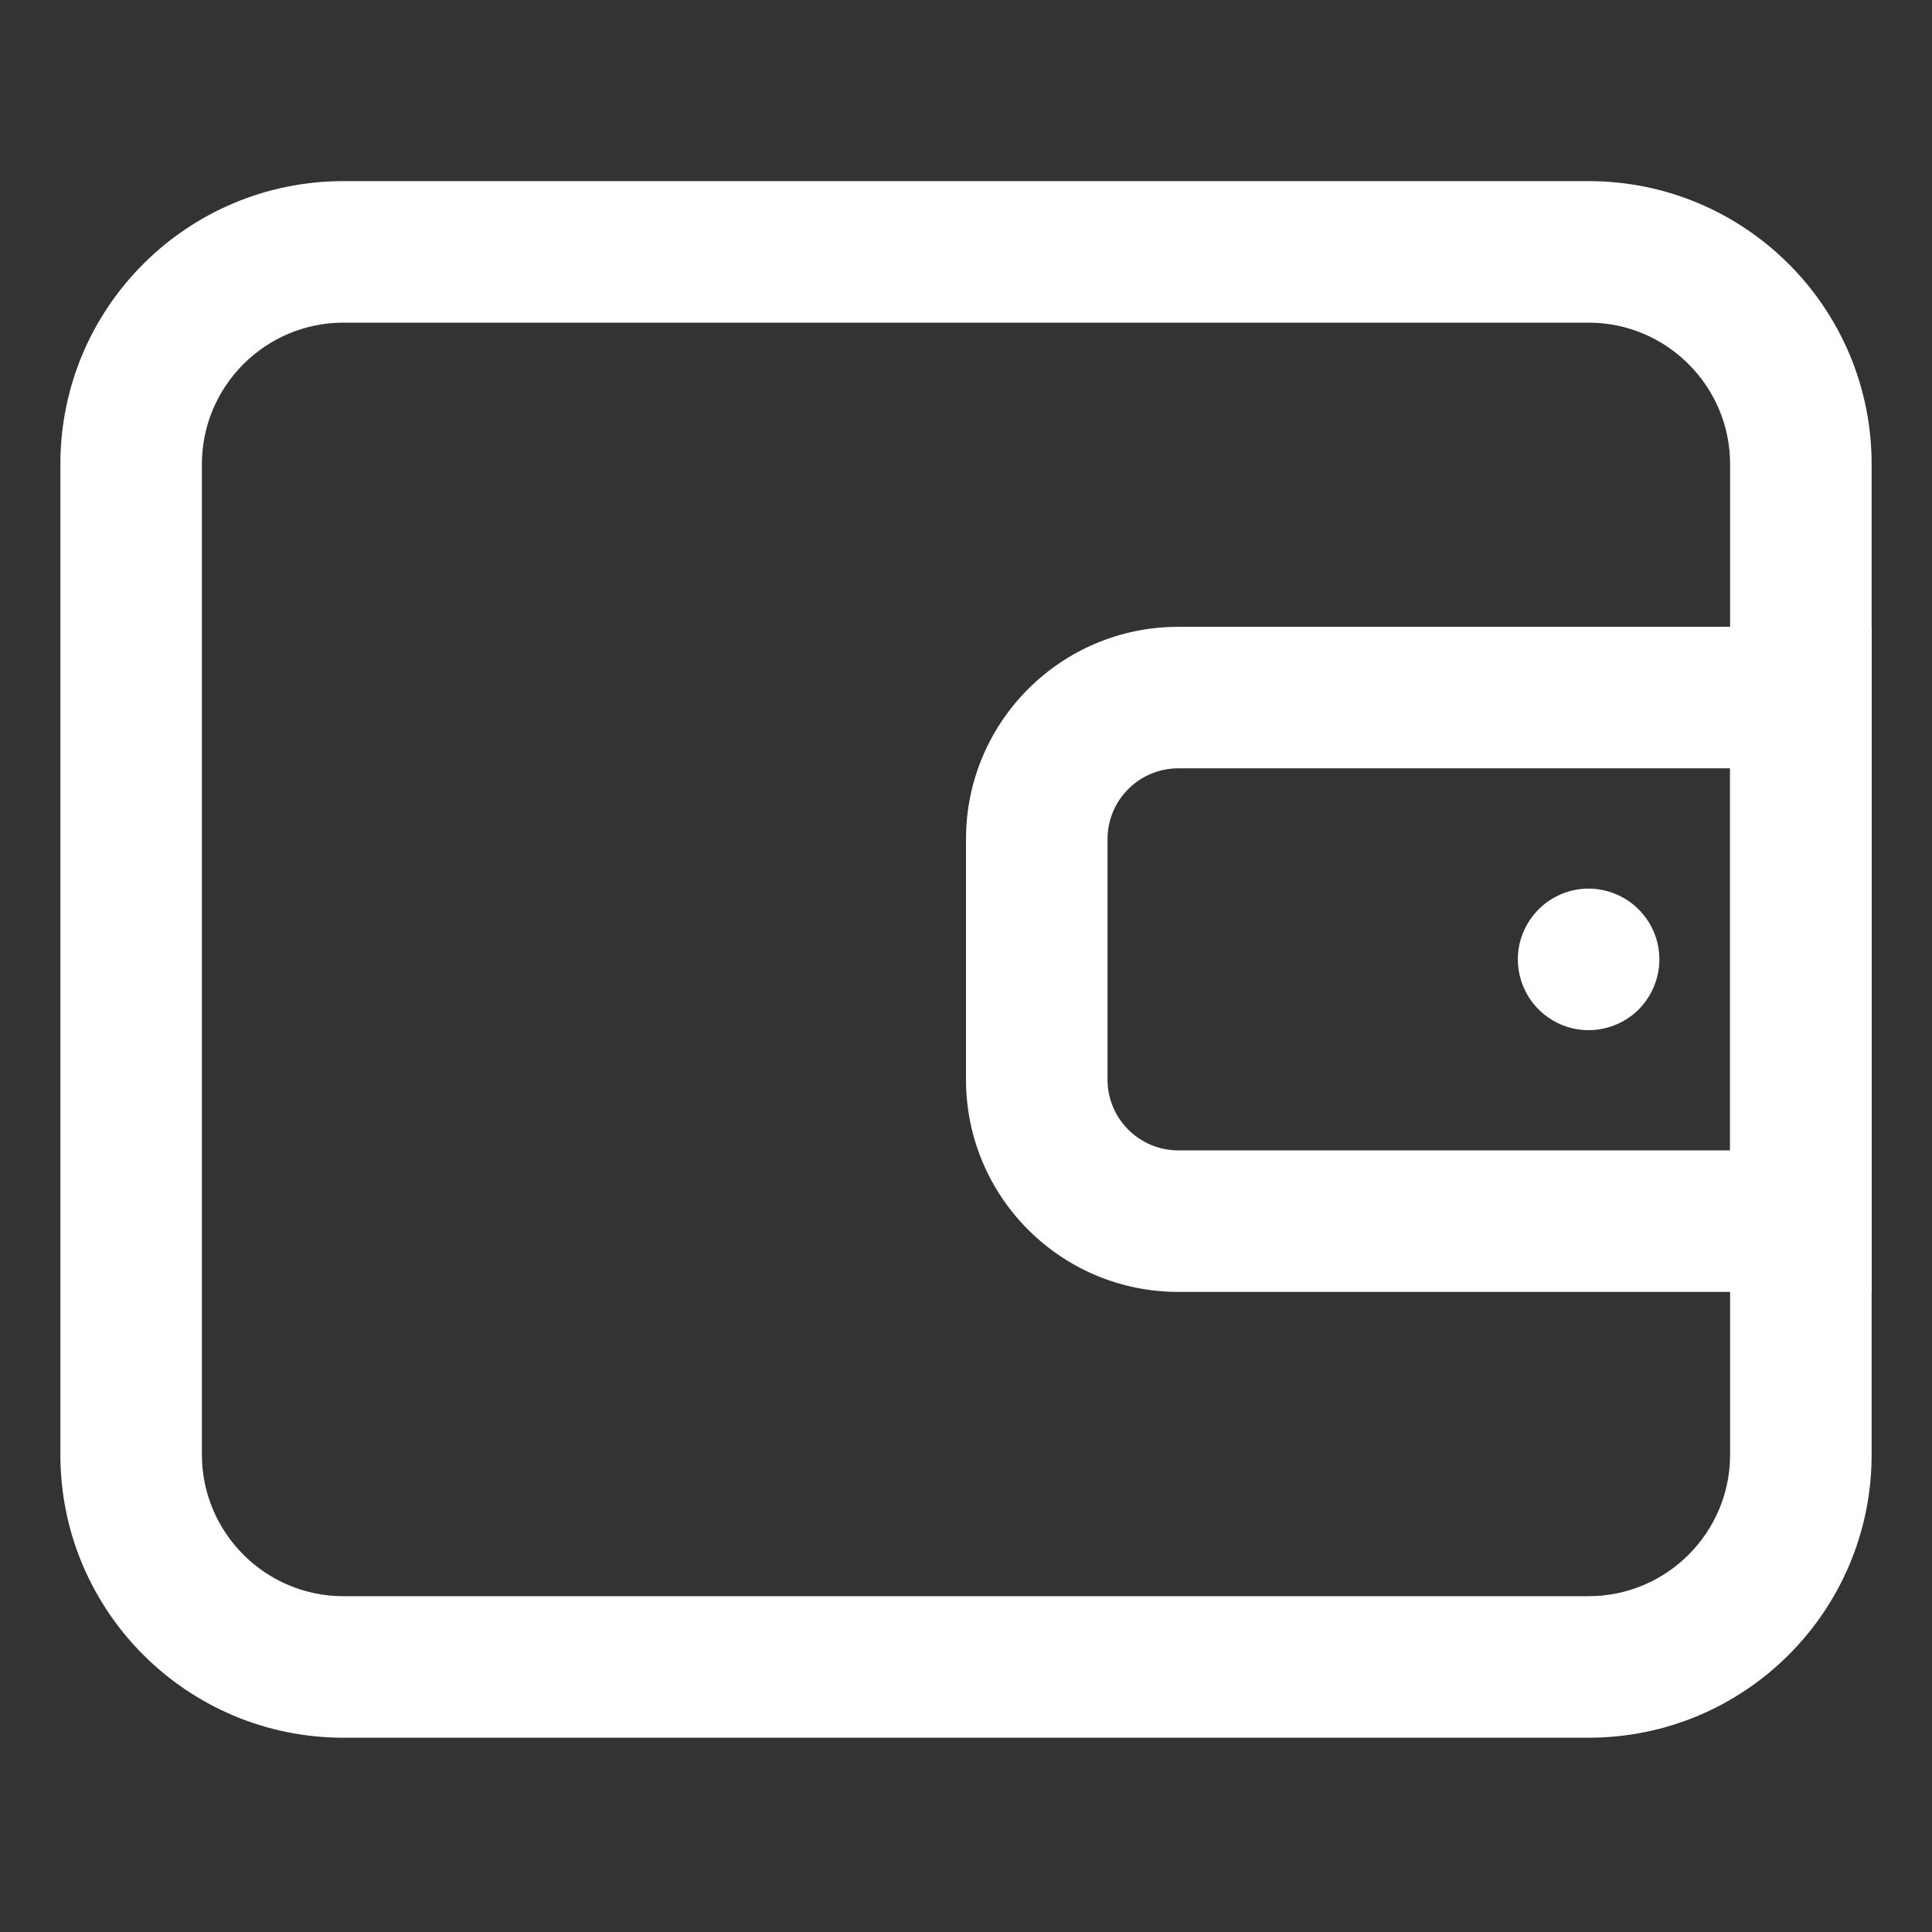 <svg width="16" height="16" viewBox="0 0 16 16" fill="none" xmlns="http://www.w3.org/2000/svg">
<rect x="0" y="0" width="16" height="16" fill="#333333" stroke="none"/>
<path d="M2.844 2.672C2.198 2.672 1.672 3.198 1.672 3.844V12.047C1.672 12.693 2.198 13.219 2.844 13.219H13.156C13.802 13.219 14.328 12.693 14.328 12.047V3.844C14.328 3.198 13.802 2.672 13.156 2.672H2.844ZM2.844 1.5H13.156C14.451 1.5 15.5 2.549 15.5 3.844V12.047C15.5 13.341 14.451 14.391 13.156 14.391H2.844C1.549 14.391 0.5 13.341 0.5 12.047V3.844C0.5 2.549 1.549 1.5 2.844 1.5Z" fill="white"/>
<path d="M9.758 6.363C9.435 6.363 9.172 6.626 9.172 6.949V8.941C9.172 9.264 9.435 9.527 9.758 9.527H14.328V6.363H9.758ZM9.758 5.191H15.5V10.699H9.758C8.787 10.699 8 9.912 8 8.941V6.949C8 5.978 8.787 5.191 9.758 5.191Z" fill="white"/>
<path d="M13.156 7.359C13.272 7.359 13.385 7.394 13.482 7.458C13.578 7.523 13.653 7.614 13.698 7.721C13.742 7.828 13.754 7.946 13.731 8.06C13.708 8.173 13.652 8.278 13.571 8.36C13.489 8.442 13.384 8.497 13.271 8.52C13.157 8.543 13.039 8.531 12.932 8.487C12.825 8.442 12.733 8.367 12.669 8.271C12.605 8.174 12.57 8.061 12.57 7.945C12.57 7.79 12.632 7.641 12.742 7.531C12.852 7.421 13.001 7.359 13.156 7.359Z" fill="white"/>
</svg>

